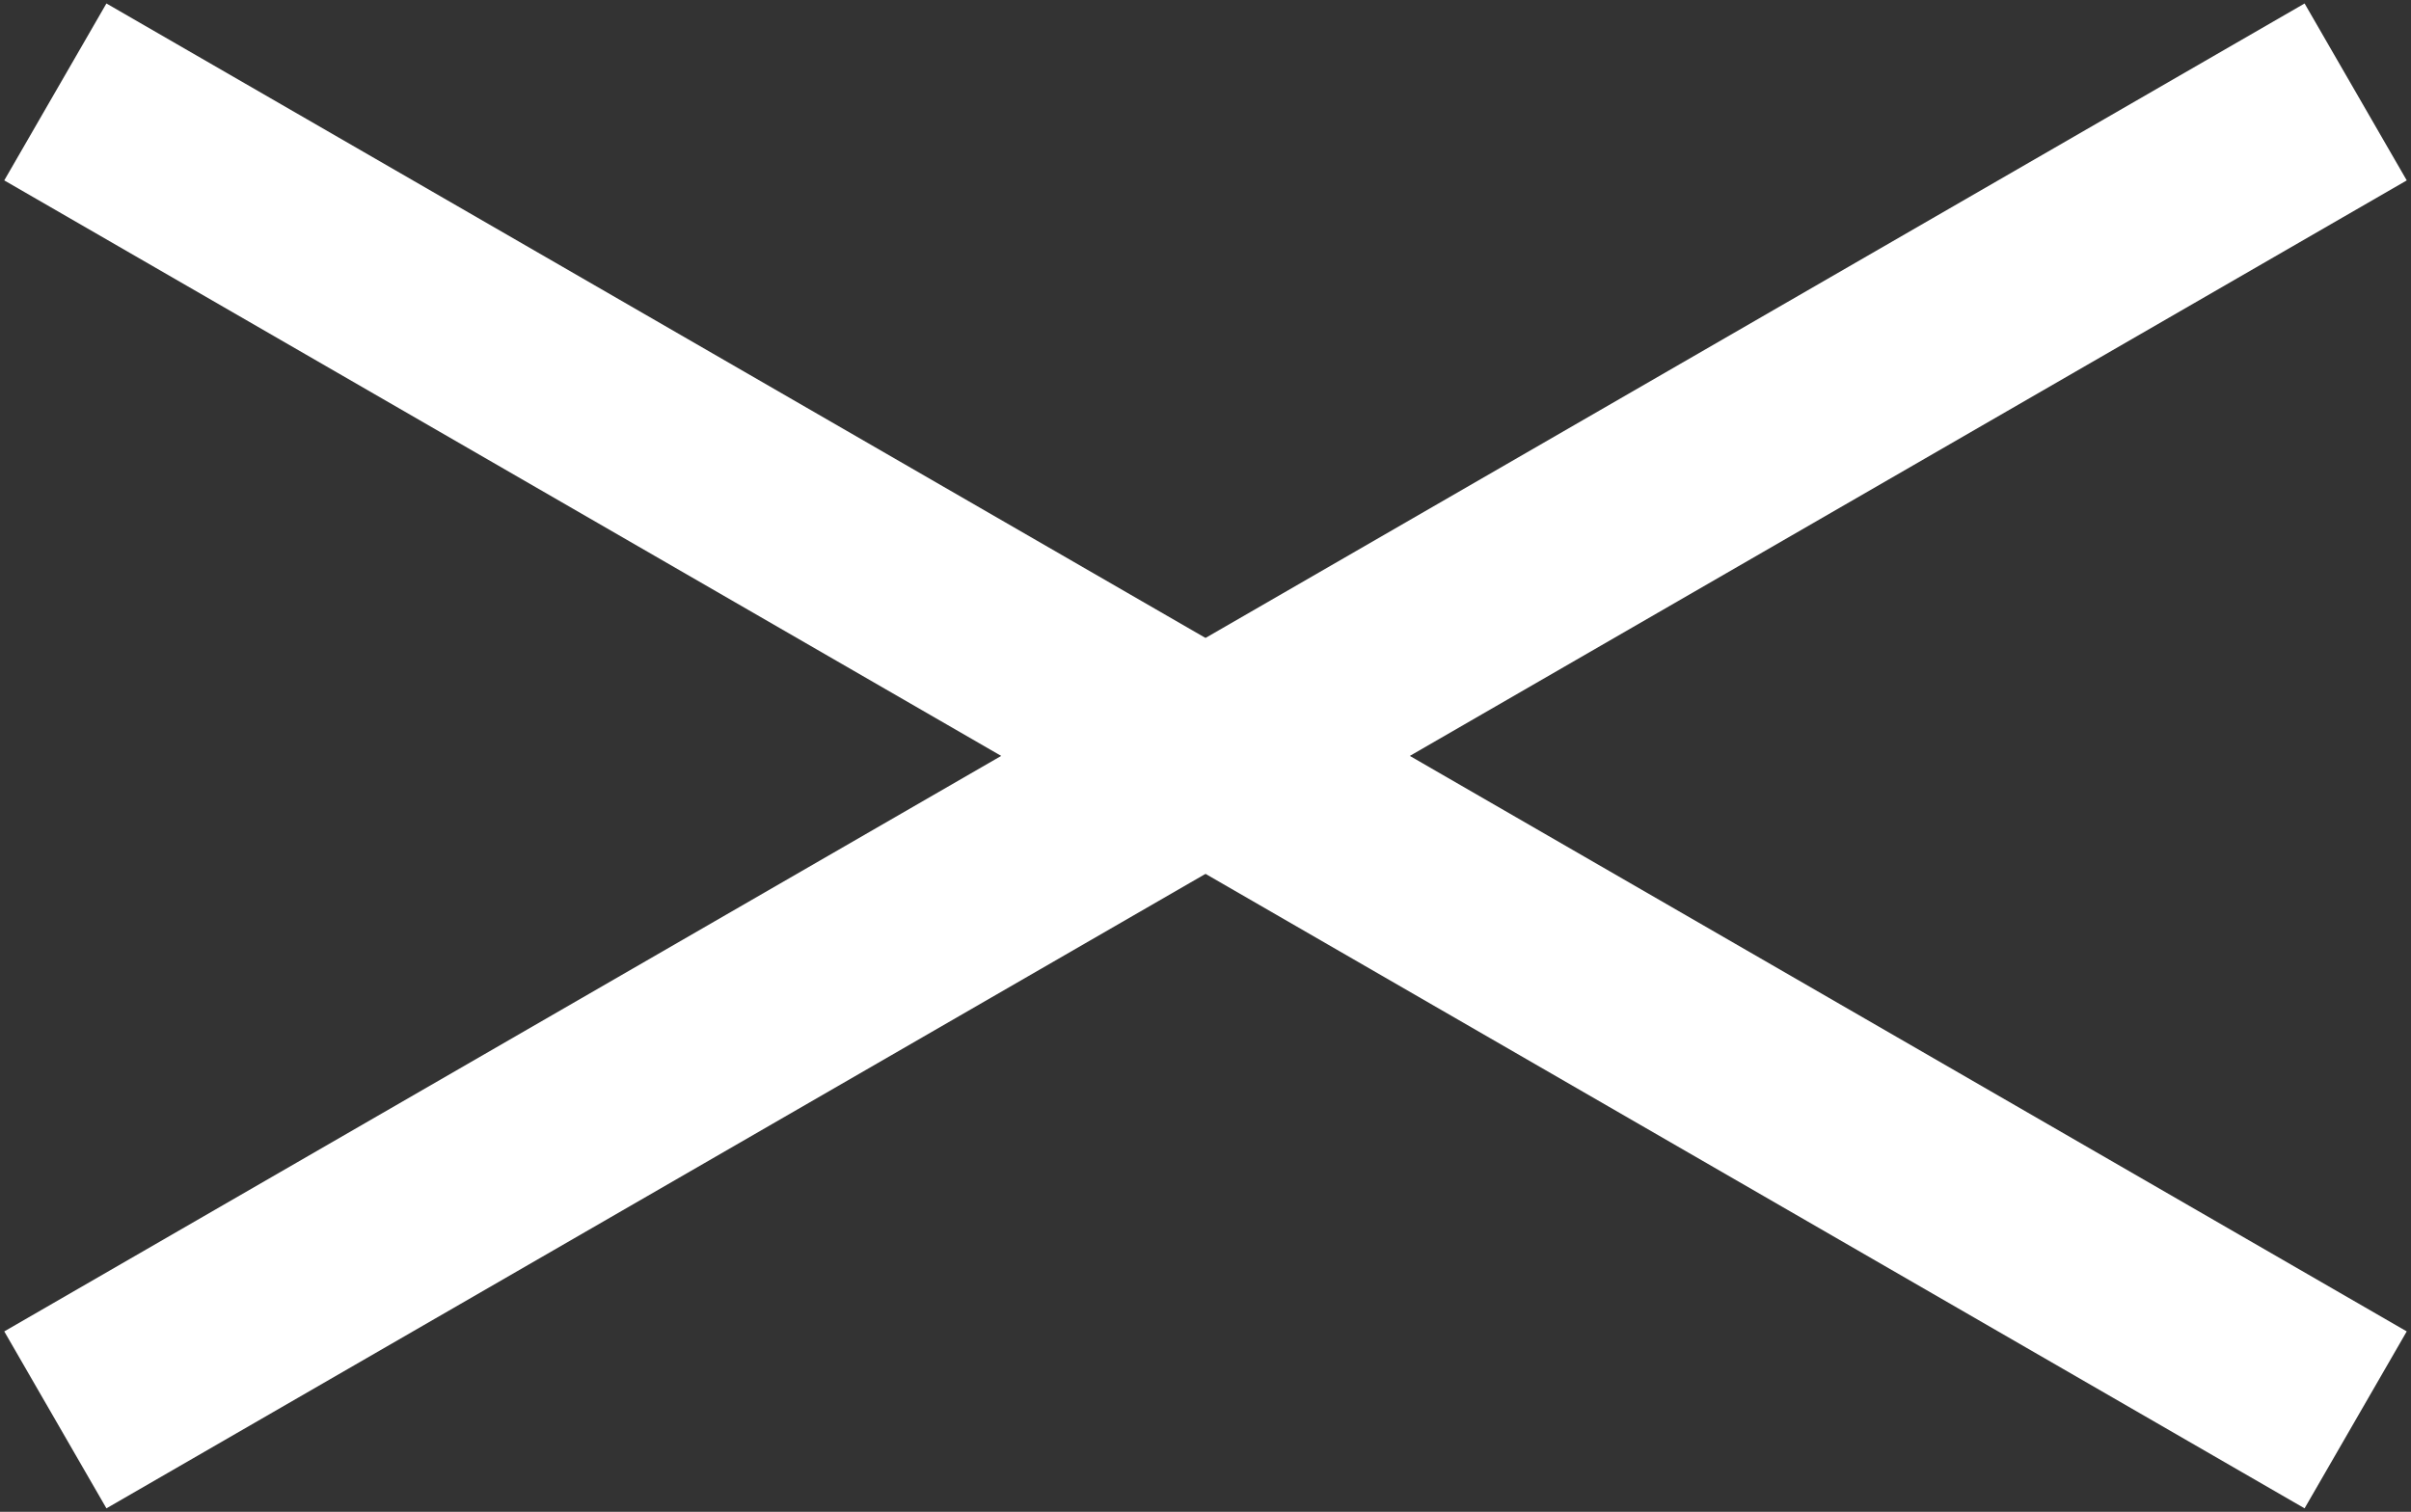 <svg xmlns="http://www.w3.org/2000/svg" xmlns:xlink="http://www.w3.org/1999/xlink" width="59" height="37" viewBox="0 0 59 37"><rect x="0" y="0" width="59" height="37" fill="#333333" stroke="none"/><defs><path id="99wya" d="M127 32v-5h65v5z"/></defs><g><g transform="translate(-130 -11)"><g transform="rotate(-330 159.5 29.5)"><use fill="#fff" xlink:href="#99wya"/></g></g><g transform="rotate(-30 73.974 266.583)"><use fill="#fff" xlink:href="#99wya"/></g></g></svg>